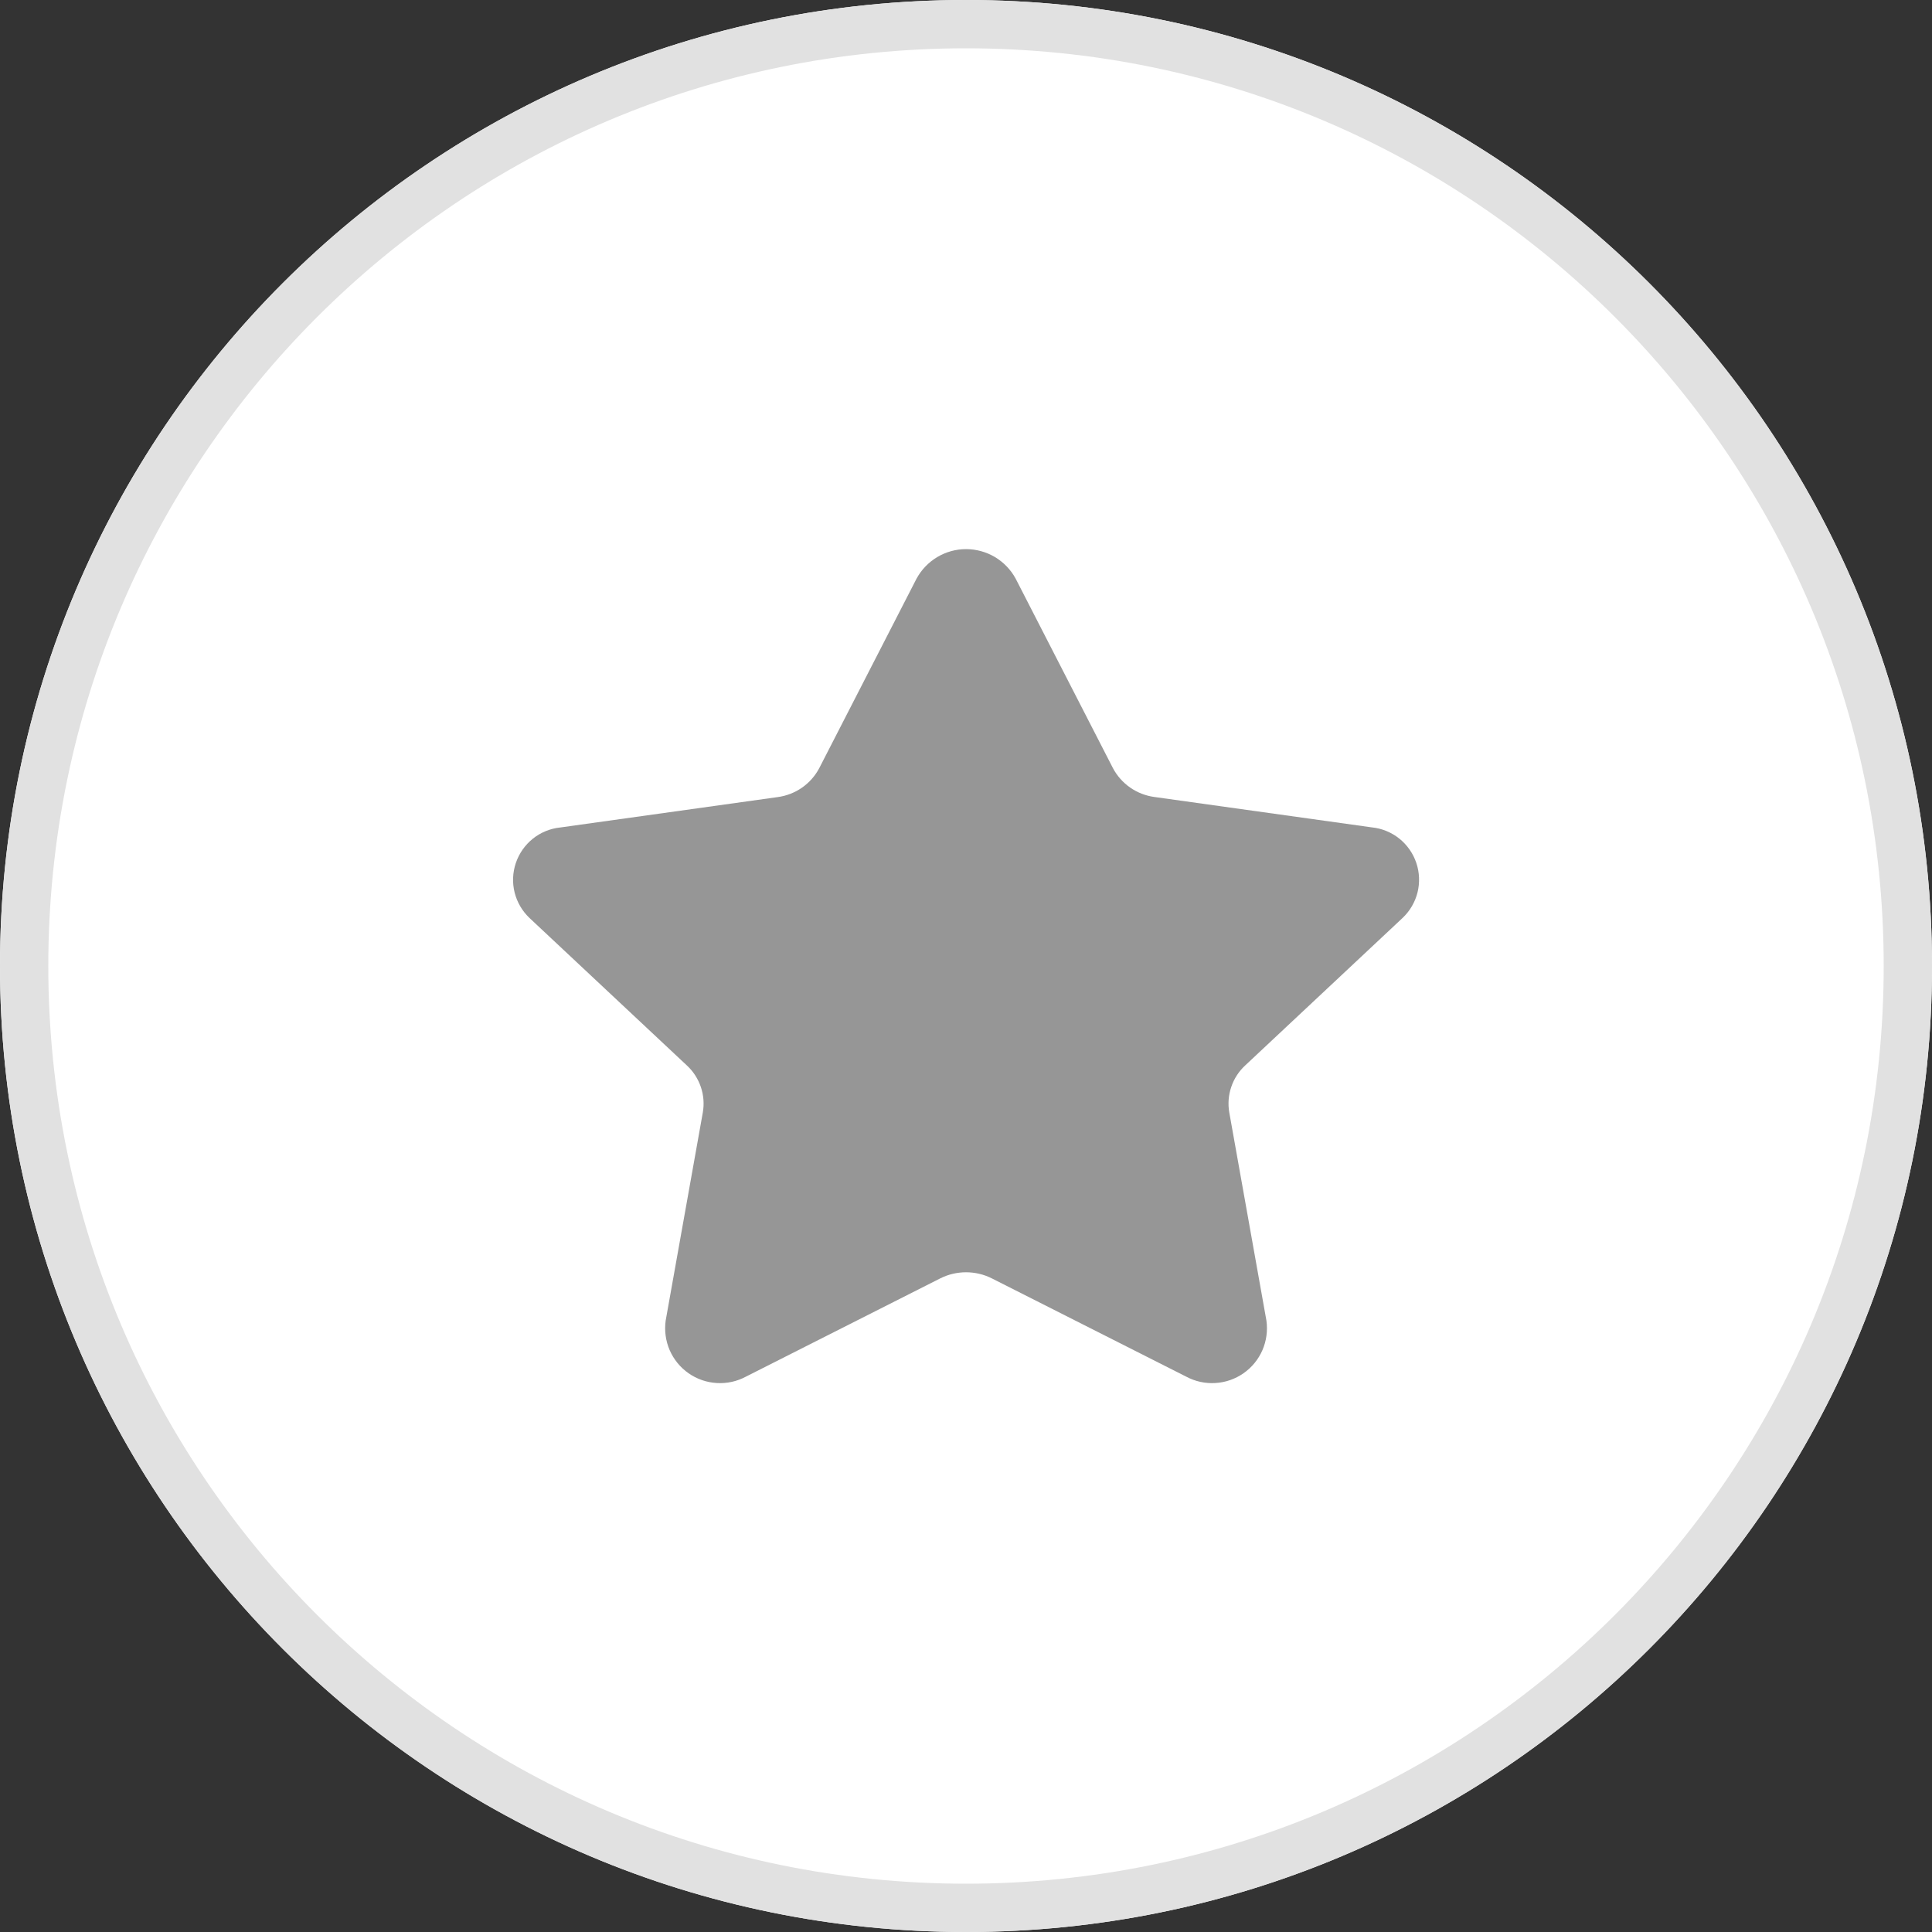 <svg width="40" height="40" viewBox="0 0 40 40" fill="none" xmlns="http://www.w3.org/2000/svg">
<rect x="0" y="0" width="40" height="40" fill="#333333" stroke="none"/>
<path d="M40 20C40 8.954 31.046 0 20 0C8.954 0 0 8.954 0 20C0 31.046 8.954 40 20 40C31.046 40 40 31.046 40 20Z" fill="white"/>
<path d="M39.5 20C39.5 9.23 30.77 0.5 20 0.5C9.23 0.5 0.5 9.23 0.5 20C0.5 30.77 9.23 39.5 20 39.5C30.77 39.5 39.5 30.77 39.5 20Z" stroke="#E1E1E1"/>
<path d="M21.028 11.98L23.041 15.901C23.126 16.063 23.249 16.201 23.399 16.306C23.549 16.41 23.722 16.477 23.903 16.501L28.403 17.13C28.611 17.151 28.808 17.232 28.971 17.362C29.134 17.493 29.256 17.667 29.323 17.865C29.39 18.063 29.398 18.275 29.348 18.478C29.297 18.68 29.189 18.864 29.037 19.007L25.78 22.059C25.648 22.181 25.549 22.334 25.492 22.504C25.434 22.674 25.42 22.856 25.451 23.033L26.22 27.342C26.249 27.55 26.22 27.762 26.137 27.954C26.053 28.146 25.918 28.312 25.745 28.432C25.573 28.552 25.372 28.622 25.162 28.634C24.953 28.647 24.744 28.601 24.559 28.502L20.534 26.467C20.369 26.384 20.186 26.341 20.001 26.341C19.816 26.341 19.633 26.384 19.468 26.467L15.443 28.502C15.258 28.601 15.049 28.647 14.84 28.634C14.63 28.622 14.428 28.552 14.256 28.432C14.084 28.312 13.949 28.146 13.865 27.954C13.782 27.762 13.753 27.55 13.782 27.342L14.551 23.033C14.582 22.856 14.568 22.674 14.51 22.504C14.452 22.334 14.353 22.181 14.221 22.059L10.966 19.009C10.814 18.866 10.706 18.682 10.655 18.48C10.604 18.277 10.613 18.065 10.68 17.867C10.747 17.669 10.869 17.495 11.032 17.364C11.195 17.234 11.392 17.153 11.6 17.132L16.1 16.503C16.281 16.479 16.454 16.412 16.604 16.308C16.754 16.203 16.877 16.065 16.962 15.903L18.975 11.982C19.075 11.797 19.223 11.642 19.404 11.534C19.584 11.426 19.791 11.369 20.001 11.369C20.211 11.369 20.418 11.426 20.599 11.533C20.779 11.641 20.928 11.795 21.028 11.98Z" fill="#969696"/>
</svg>
